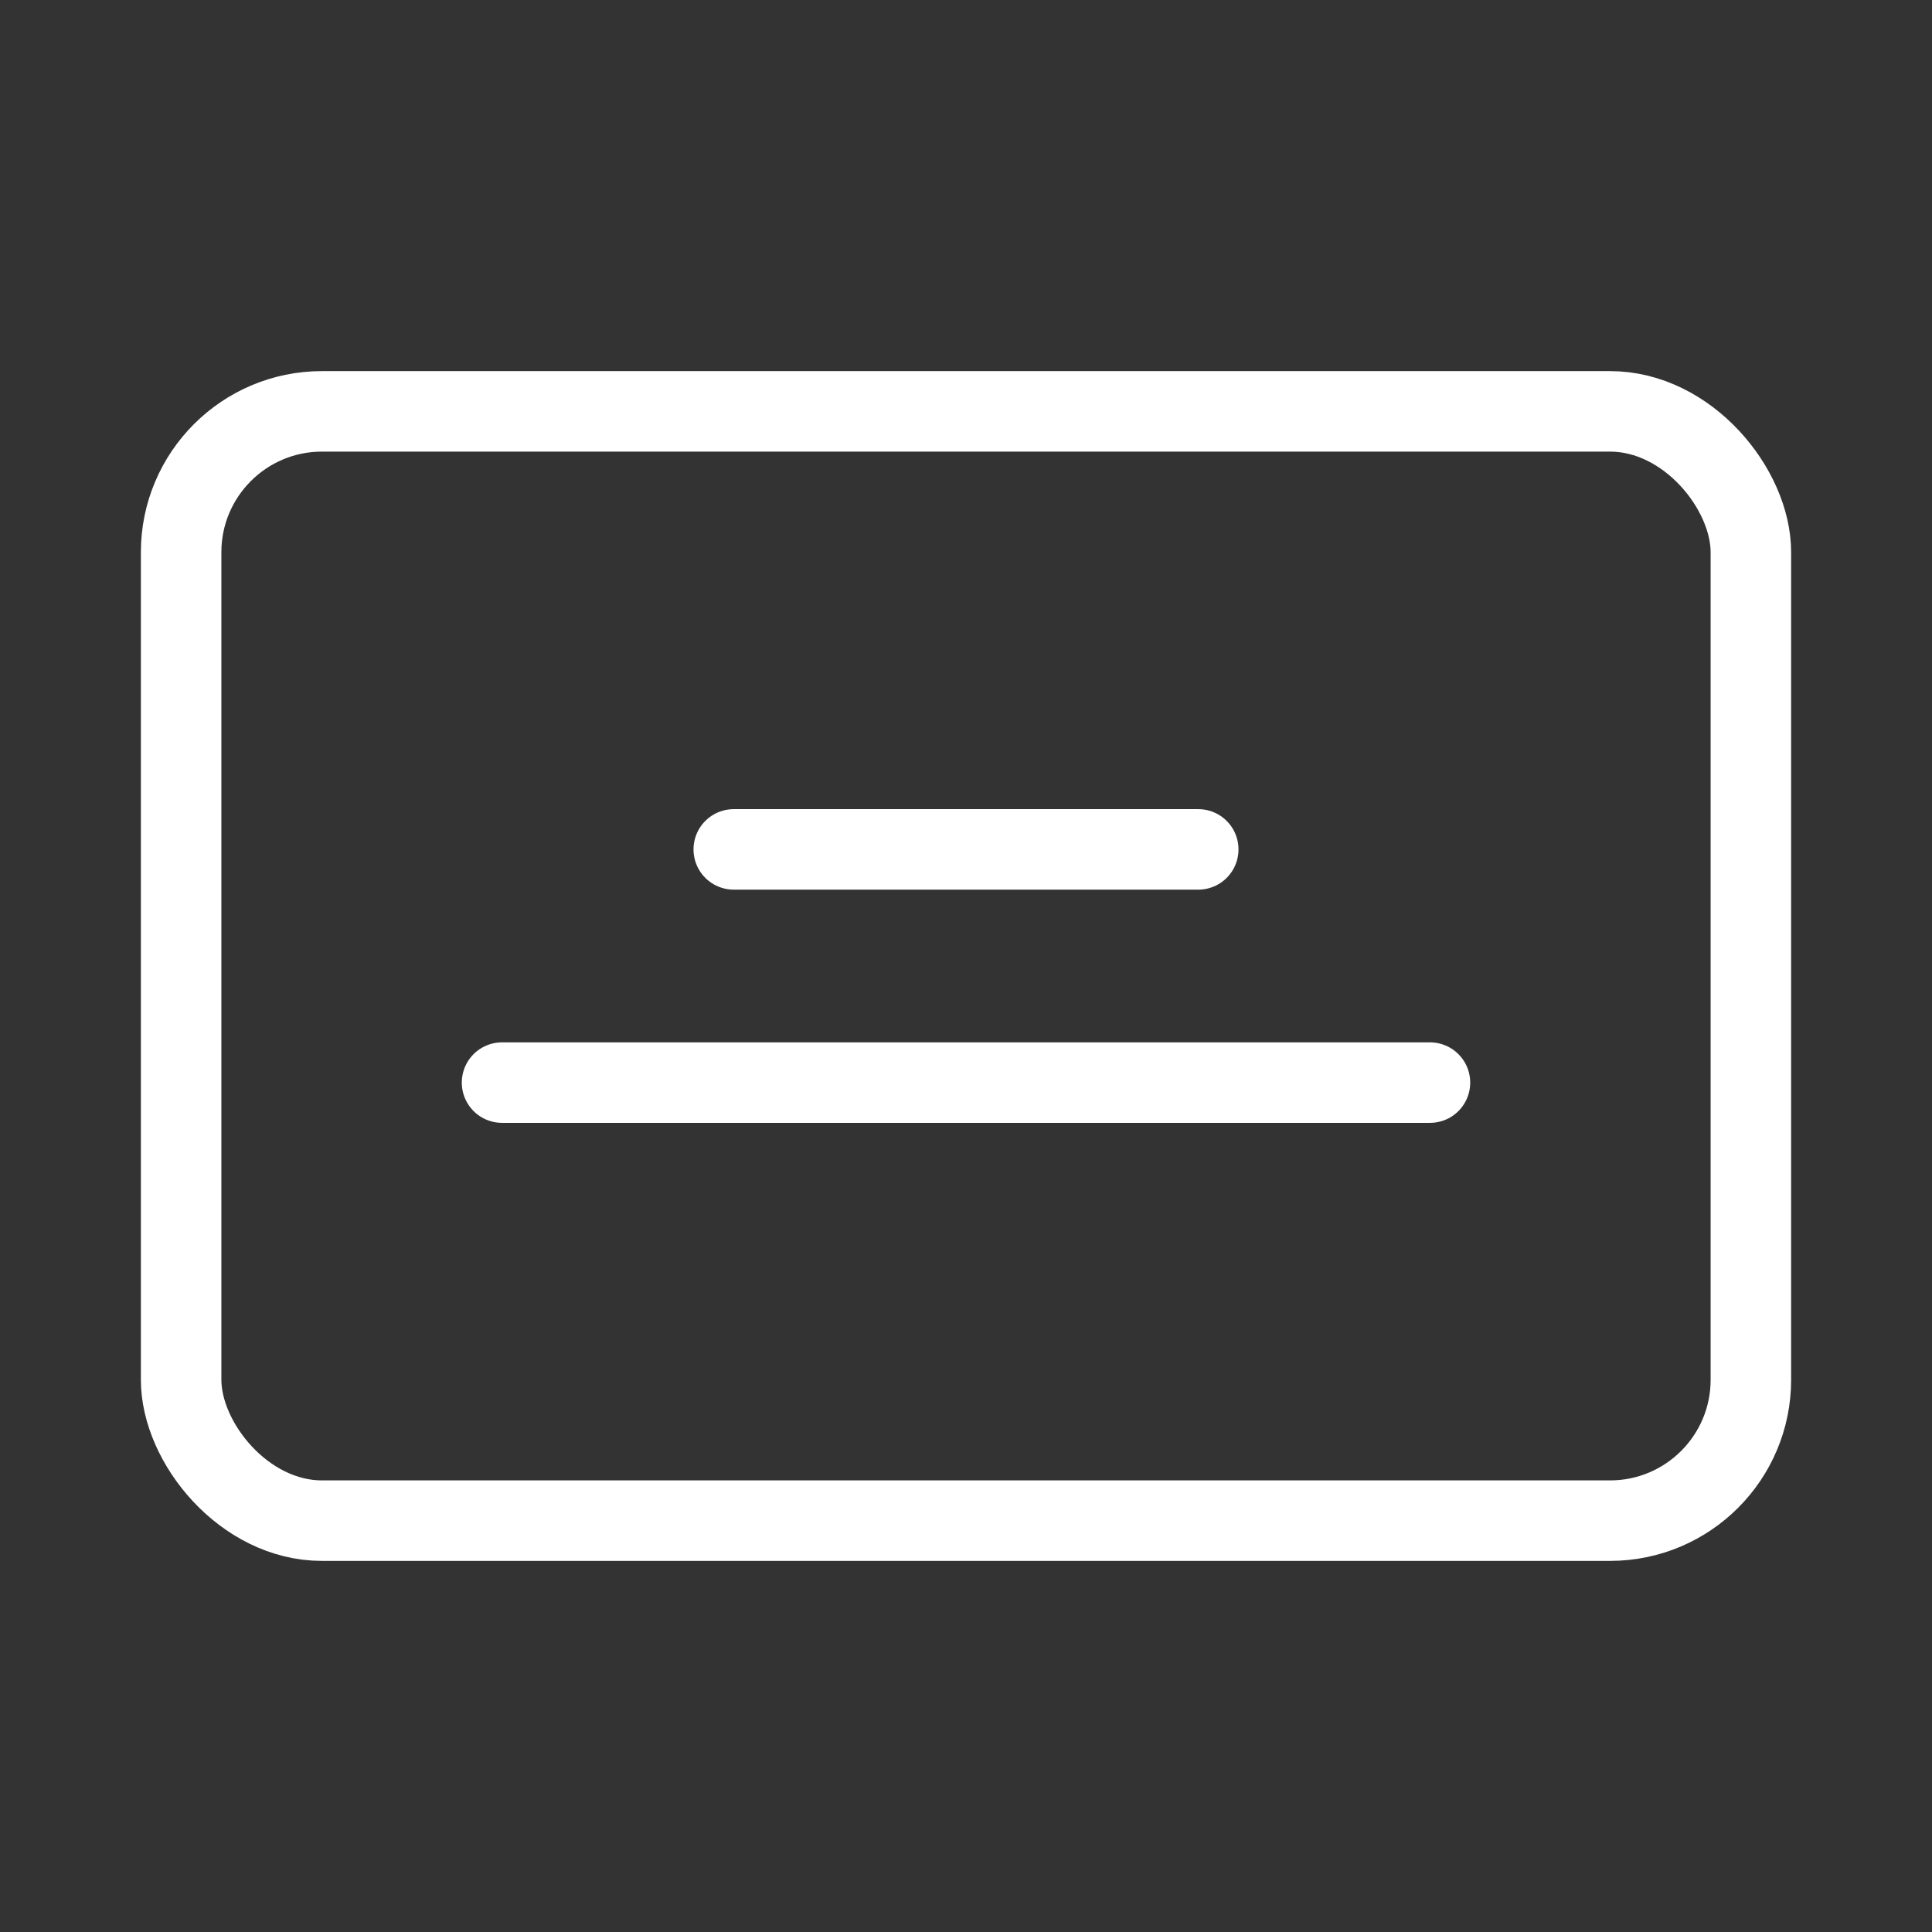 <?xml version="1.0" encoding="UTF-8"?><svg id="b" xmlns="http://www.w3.org/2000/svg" viewBox="0 0 48 48"><rect x="0" y="0" width="48" height="48" fill="#333333" stroke="none"/><defs><style>.c{stroke-width:2px;fill:none;stroke:#fff;stroke-linecap:round;stroke-linejoin:round;}</style></defs><rect class="c" x="4.5" y="10.22" width="39" height="27.56" rx="3.5" ry="3.5"/><g><line class="c" x1="12.473" y1="26.897" x2="35.527" y2="26.897"/><line class="c" x1="18.23" y1="21.103" x2="29.77" y2="21.103"/></g></svg>